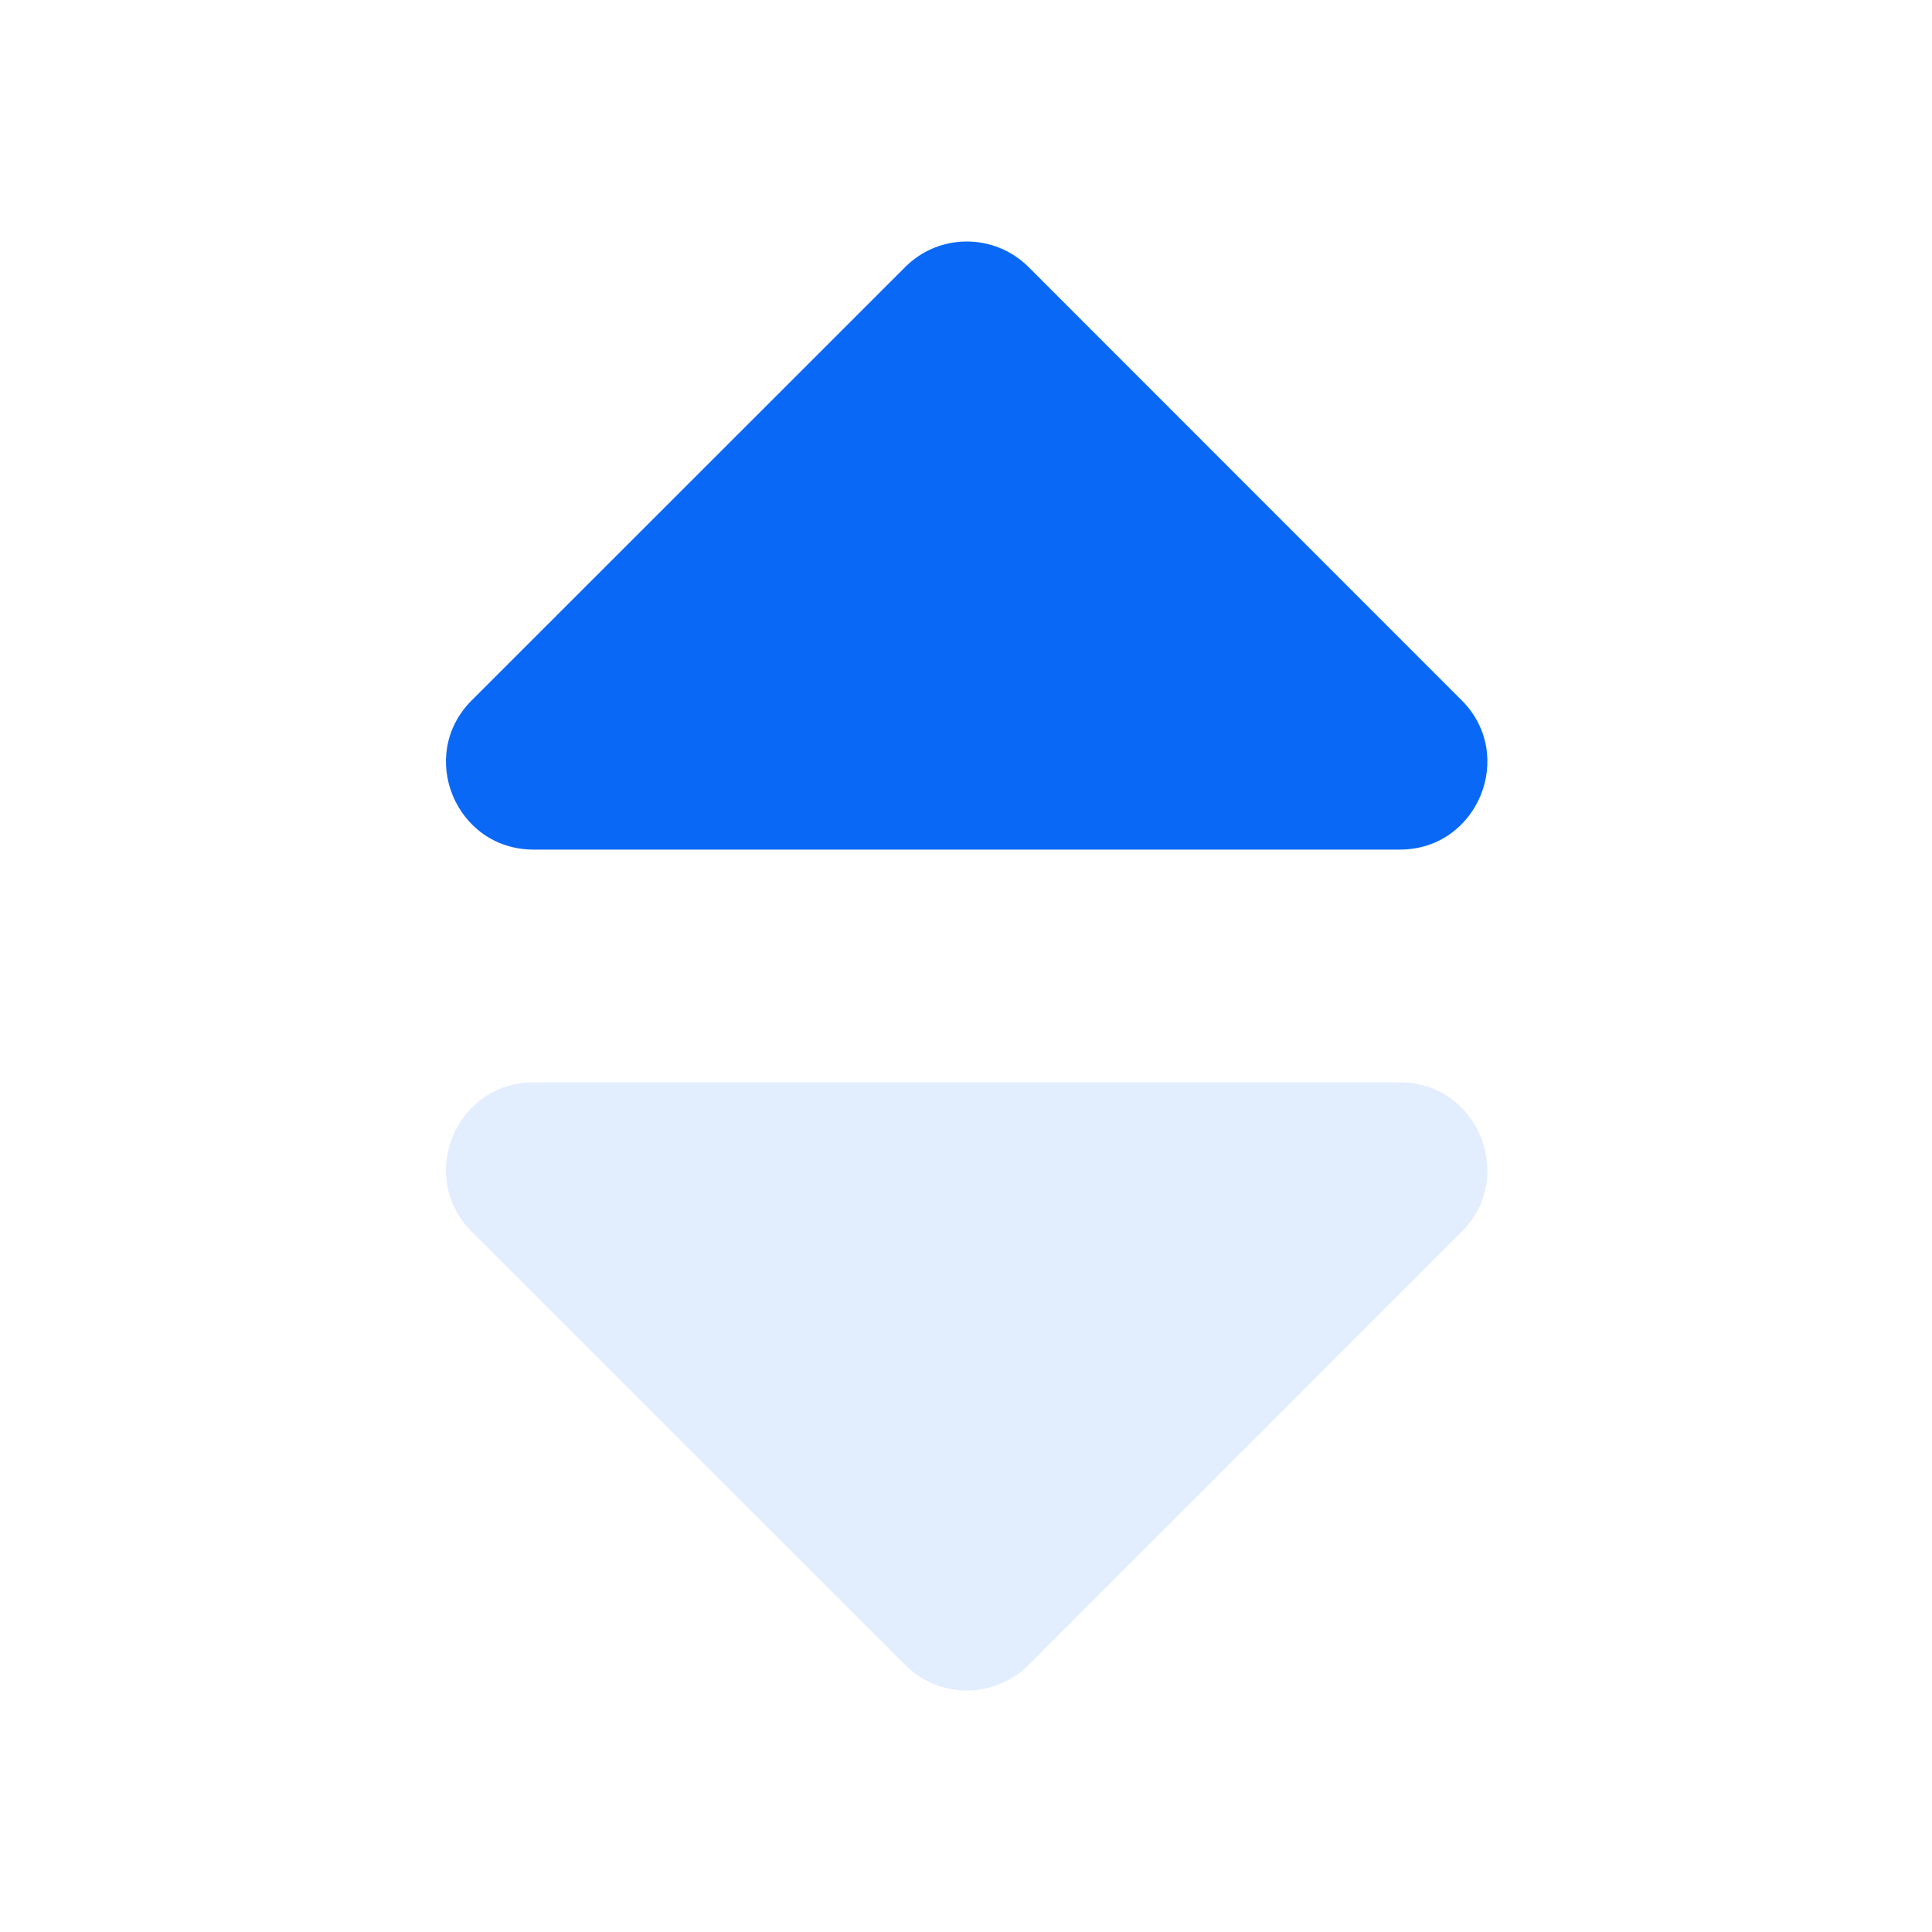 <svg width="12" height="12" viewBox="0 0 12 12" fill="none" xmlns="http://www.w3.org/2000/svg">
<path d="M9.079 4.35L6.389 1.659C6.176 1.447 5.833 1.447 5.622 1.659L2.93 4.35C2.588 4.691 2.83 5.277 3.314 5.277H8.695C9.178 5.277 9.42 4.691 9.079 4.35Z" fill="#0A68F7"/>
<path d="M3.314 6.723H8.695C9.178 6.723 9.42 7.309 9.079 7.65L6.389 10.341C6.176 10.553 5.833 10.553 5.622 10.341L2.93 7.65C2.588 7.309 2.83 6.723 3.314 6.723Z" fill="#0A68F7" fill-opacity="0.12"/>
</svg>
